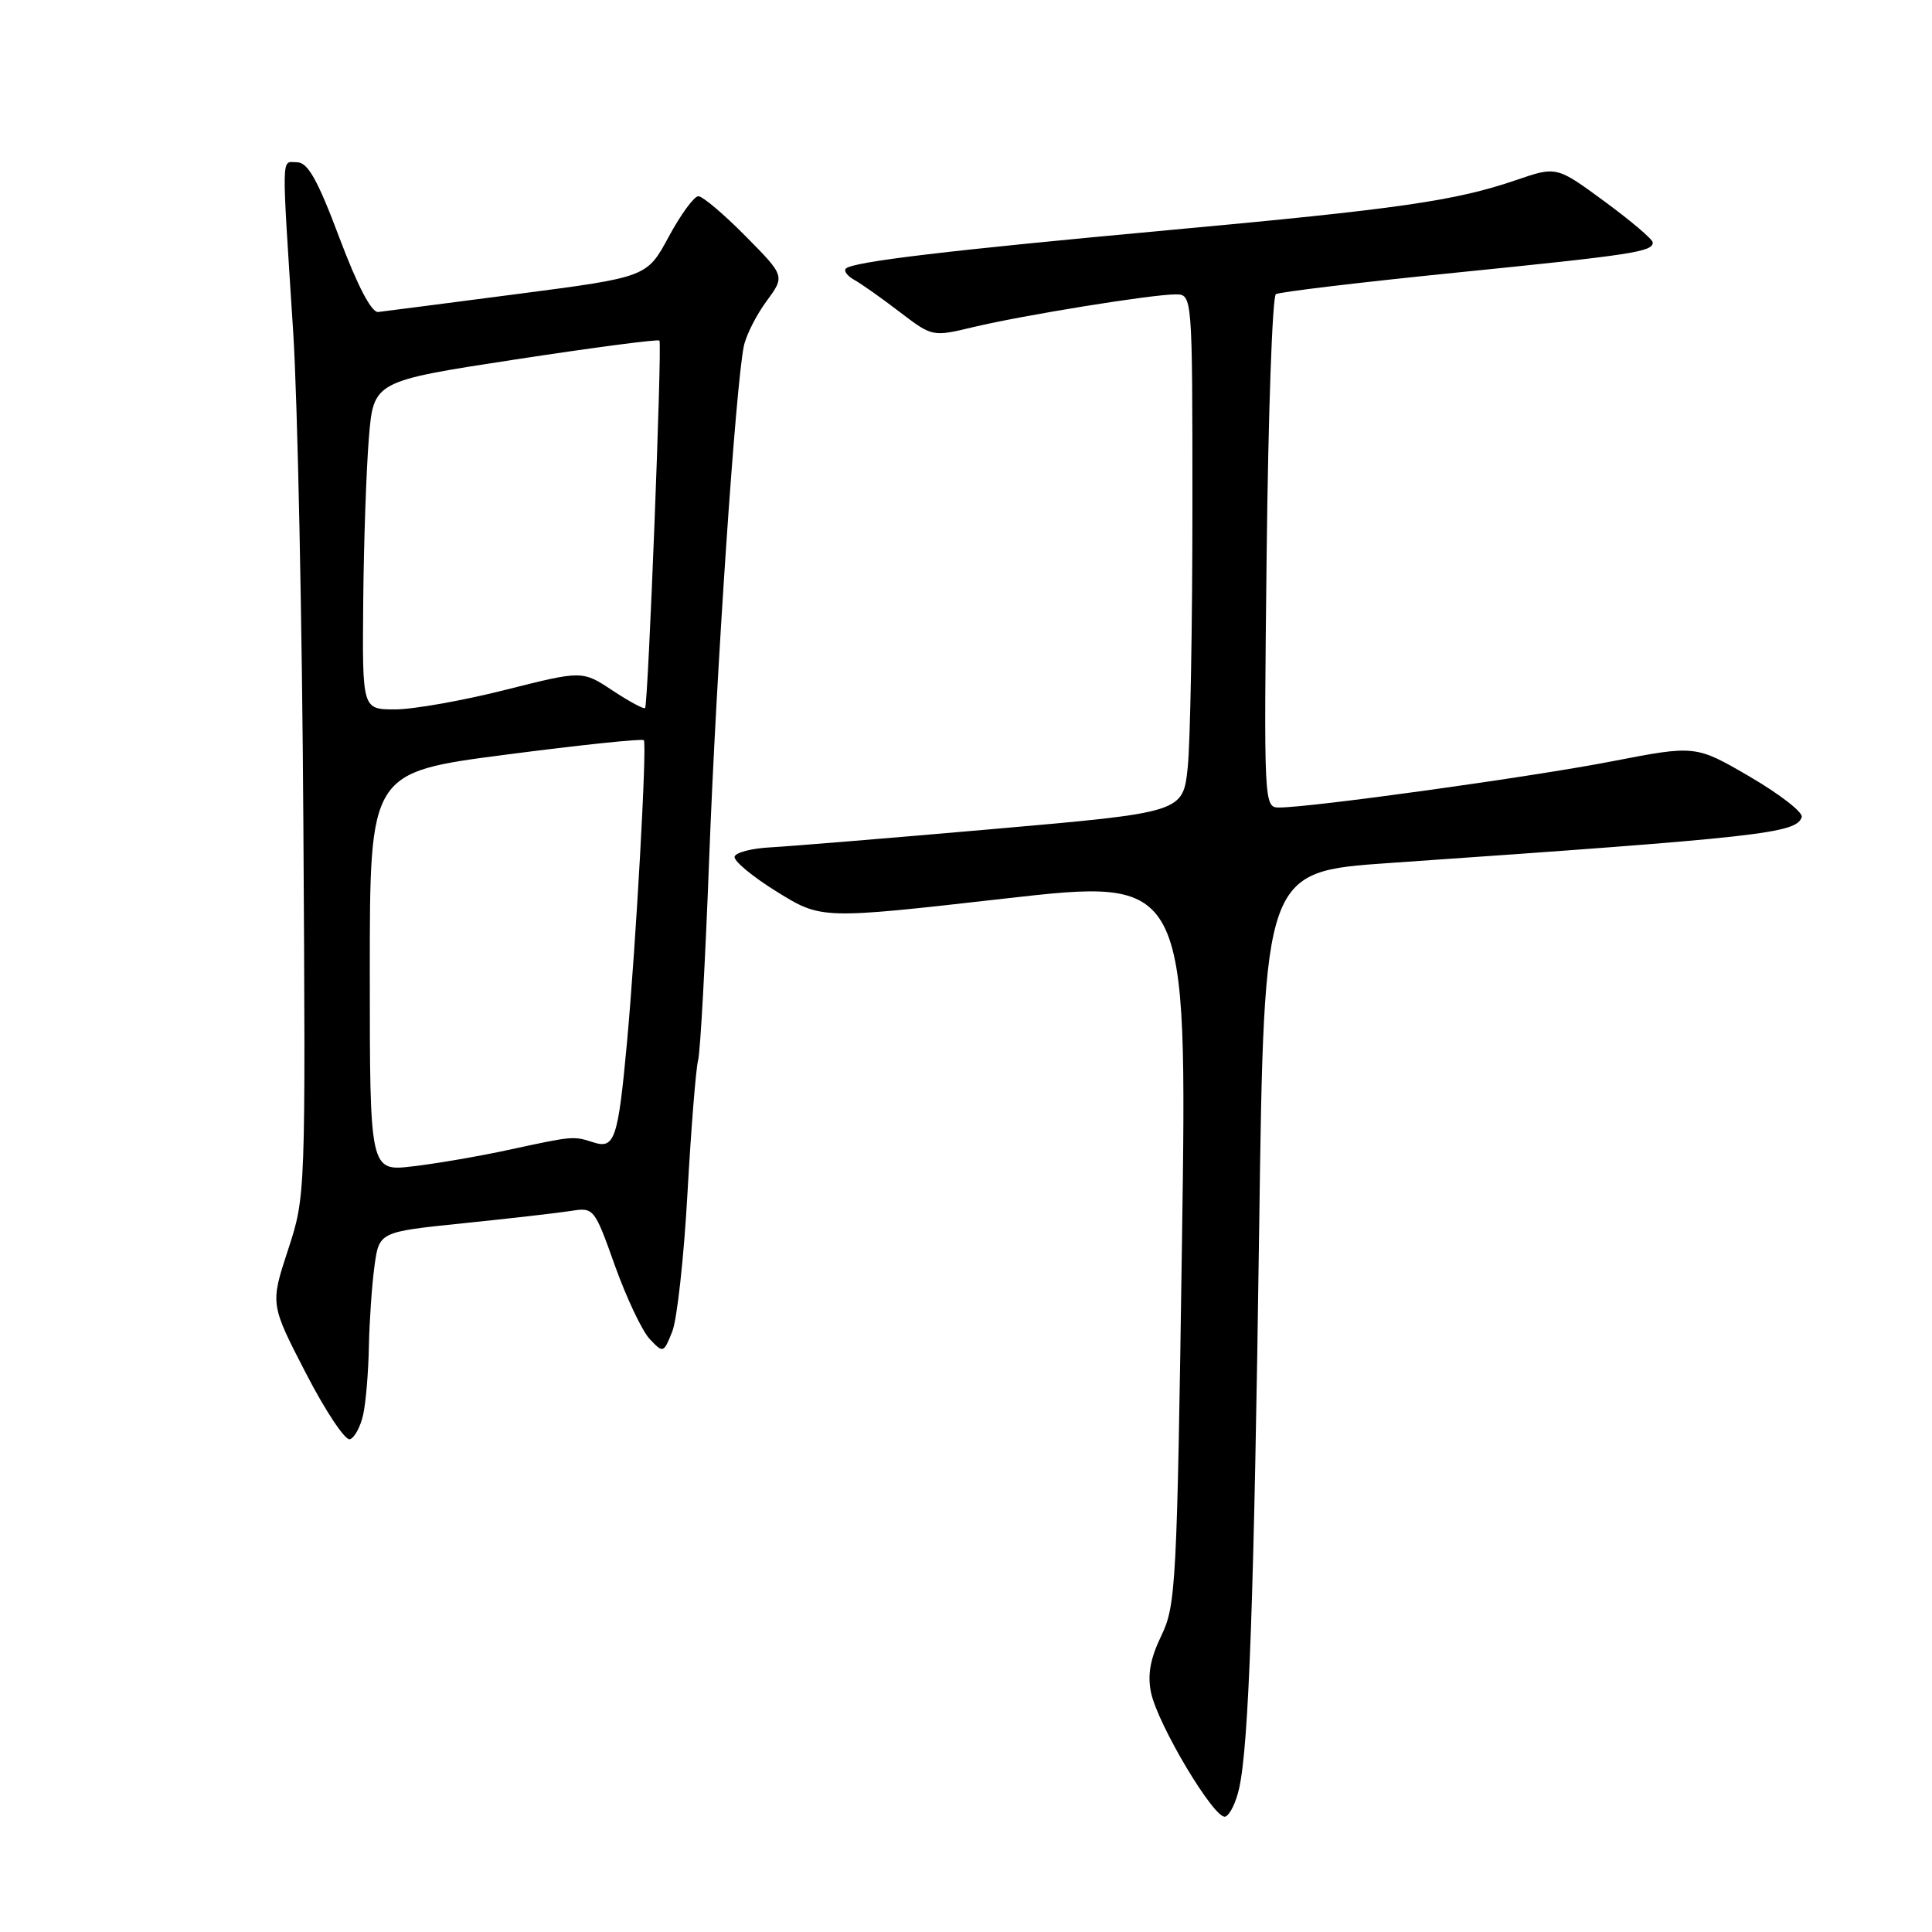 <?xml version="1.0" encoding="UTF-8" standalone="no"?>
<!DOCTYPE svg PUBLIC "-//W3C//DTD SVG 1.1//EN" "http://www.w3.org/Graphics/SVG/1.1/DTD/svg11.dtd" >
<svg xmlns="http://www.w3.org/2000/svg" xmlns:xlink="http://www.w3.org/1999/xlink" version="1.1" viewBox="0 0 256 256">
 <g >
 <path fill="currentColor"
d=" M 164.20 236.93 C 165.48 231.16 166.17 211.56 166.85 162.50 C 167.50 115.50 167.50 115.50 184.00 114.36 C 233.49 110.93 238.02 110.43 238.74 108.27 C 238.95 107.66 235.87 105.26 231.90 102.94 C 224.68 98.73 224.68 98.73 213.59 100.88 C 203.00 102.94 173.74 107.00 169.48 107.00 C 167.48 107.00 167.46 106.58 167.84 73.25 C 168.05 54.69 168.60 39.26 169.06 38.98 C 169.51 38.69 180.15 37.42 192.69 36.15 C 216.40 33.76 219.00 33.36 219.00 32.13 C 219.00 31.72 216.13 29.28 212.62 26.70 C 206.25 22.02 206.25 22.02 200.87 23.87 C 192.88 26.61 185.31 27.70 155.00 30.48 C 125.71 33.17 112.98 34.68 112.08 35.59 C 111.77 35.90 112.28 36.58 113.22 37.10 C 114.15 37.62 116.86 39.53 119.23 41.35 C 123.55 44.64 123.55 44.64 129.02 43.33 C 135.57 41.77 152.58 39.01 155.75 39.01 C 158.00 39.00 158.00 39.00 158.00 67.35 C 158.00 82.95 157.72 98.39 157.38 101.68 C 156.75 107.65 156.75 107.65 131.63 109.85 C 117.81 111.06 104.51 112.15 102.08 112.28 C 99.65 112.40 97.51 112.95 97.34 113.50 C 97.17 114.05 99.69 116.15 102.94 118.16 C 108.85 121.82 108.85 121.82 133.08 119.07 C 157.32 116.32 157.32 116.32 156.62 164.41 C 155.96 210.04 155.82 212.72 153.88 216.74 C 152.42 219.76 152.03 221.91 152.51 224.24 C 153.39 228.52 160.96 241.18 162.36 240.71 C 162.96 240.51 163.79 238.81 164.20 236.93 Z  M 48.13 187.42 C 48.48 185.81 48.82 181.75 48.88 178.39 C 48.95 175.03 49.28 170.24 49.62 167.76 C 50.24 163.23 50.24 163.23 61.37 162.09 C 67.49 161.46 73.90 160.73 75.61 160.46 C 78.69 159.97 78.75 160.04 81.49 167.73 C 83.02 172.00 85.09 176.37 86.09 177.43 C 87.88 179.32 87.93 179.31 89.08 176.43 C 89.72 174.82 90.63 166.53 91.10 158.00 C 91.58 149.47 92.21 141.60 92.50 140.50 C 92.80 139.40 93.46 127.25 93.98 113.50 C 94.91 89.02 97.48 51.08 98.56 45.87 C 98.86 44.43 100.21 41.75 101.56 39.92 C 104.02 36.58 104.02 36.58 98.79 31.29 C 95.92 28.38 93.10 26.00 92.53 26.00 C 91.97 26.01 90.20 28.42 88.61 31.37 C 85.72 36.72 85.72 36.72 68.61 38.95 C 59.20 40.18 50.88 41.25 50.12 41.34 C 49.23 41.44 47.38 37.91 44.97 31.50 C 42.07 23.78 40.78 21.50 39.35 21.50 C 37.25 21.50 37.29 19.65 38.85 44.00 C 39.43 53.08 40.04 82.55 40.20 109.50 C 40.50 158.50 40.50 158.50 38.15 165.66 C 35.81 172.81 35.81 172.81 40.53 181.95 C 43.12 186.97 45.75 190.92 46.37 190.71 C 46.99 190.50 47.78 189.02 48.13 187.42 Z  M 49.00 128.79 C 49.00 102.34 49.00 102.34 67.00 100.00 C 76.89 98.71 85.14 97.85 85.31 98.08 C 85.75 98.65 84.27 125.08 83.09 138.01 C 81.90 150.95 81.45 152.28 78.63 151.37 C 75.97 150.51 75.97 150.51 67.50 152.34 C 63.65 153.18 57.91 154.17 54.75 154.54 C 49.00 155.23 49.00 155.23 49.00 128.79 Z  M 48.13 79.75 C 48.20 71.91 48.54 62.13 48.88 58.01 C 49.50 50.51 49.50 50.51 68.30 47.63 C 78.63 46.05 87.22 44.92 87.38 45.13 C 87.75 45.59 85.88 93.38 85.48 93.82 C 85.32 94.00 83.38 92.96 81.17 91.50 C 77.16 88.84 77.16 88.84 66.93 91.42 C 61.31 92.84 54.75 94.00 52.35 94.00 C 48.00 94.00 48.00 94.00 48.13 79.75 Z "/>
</g>
</svg>
